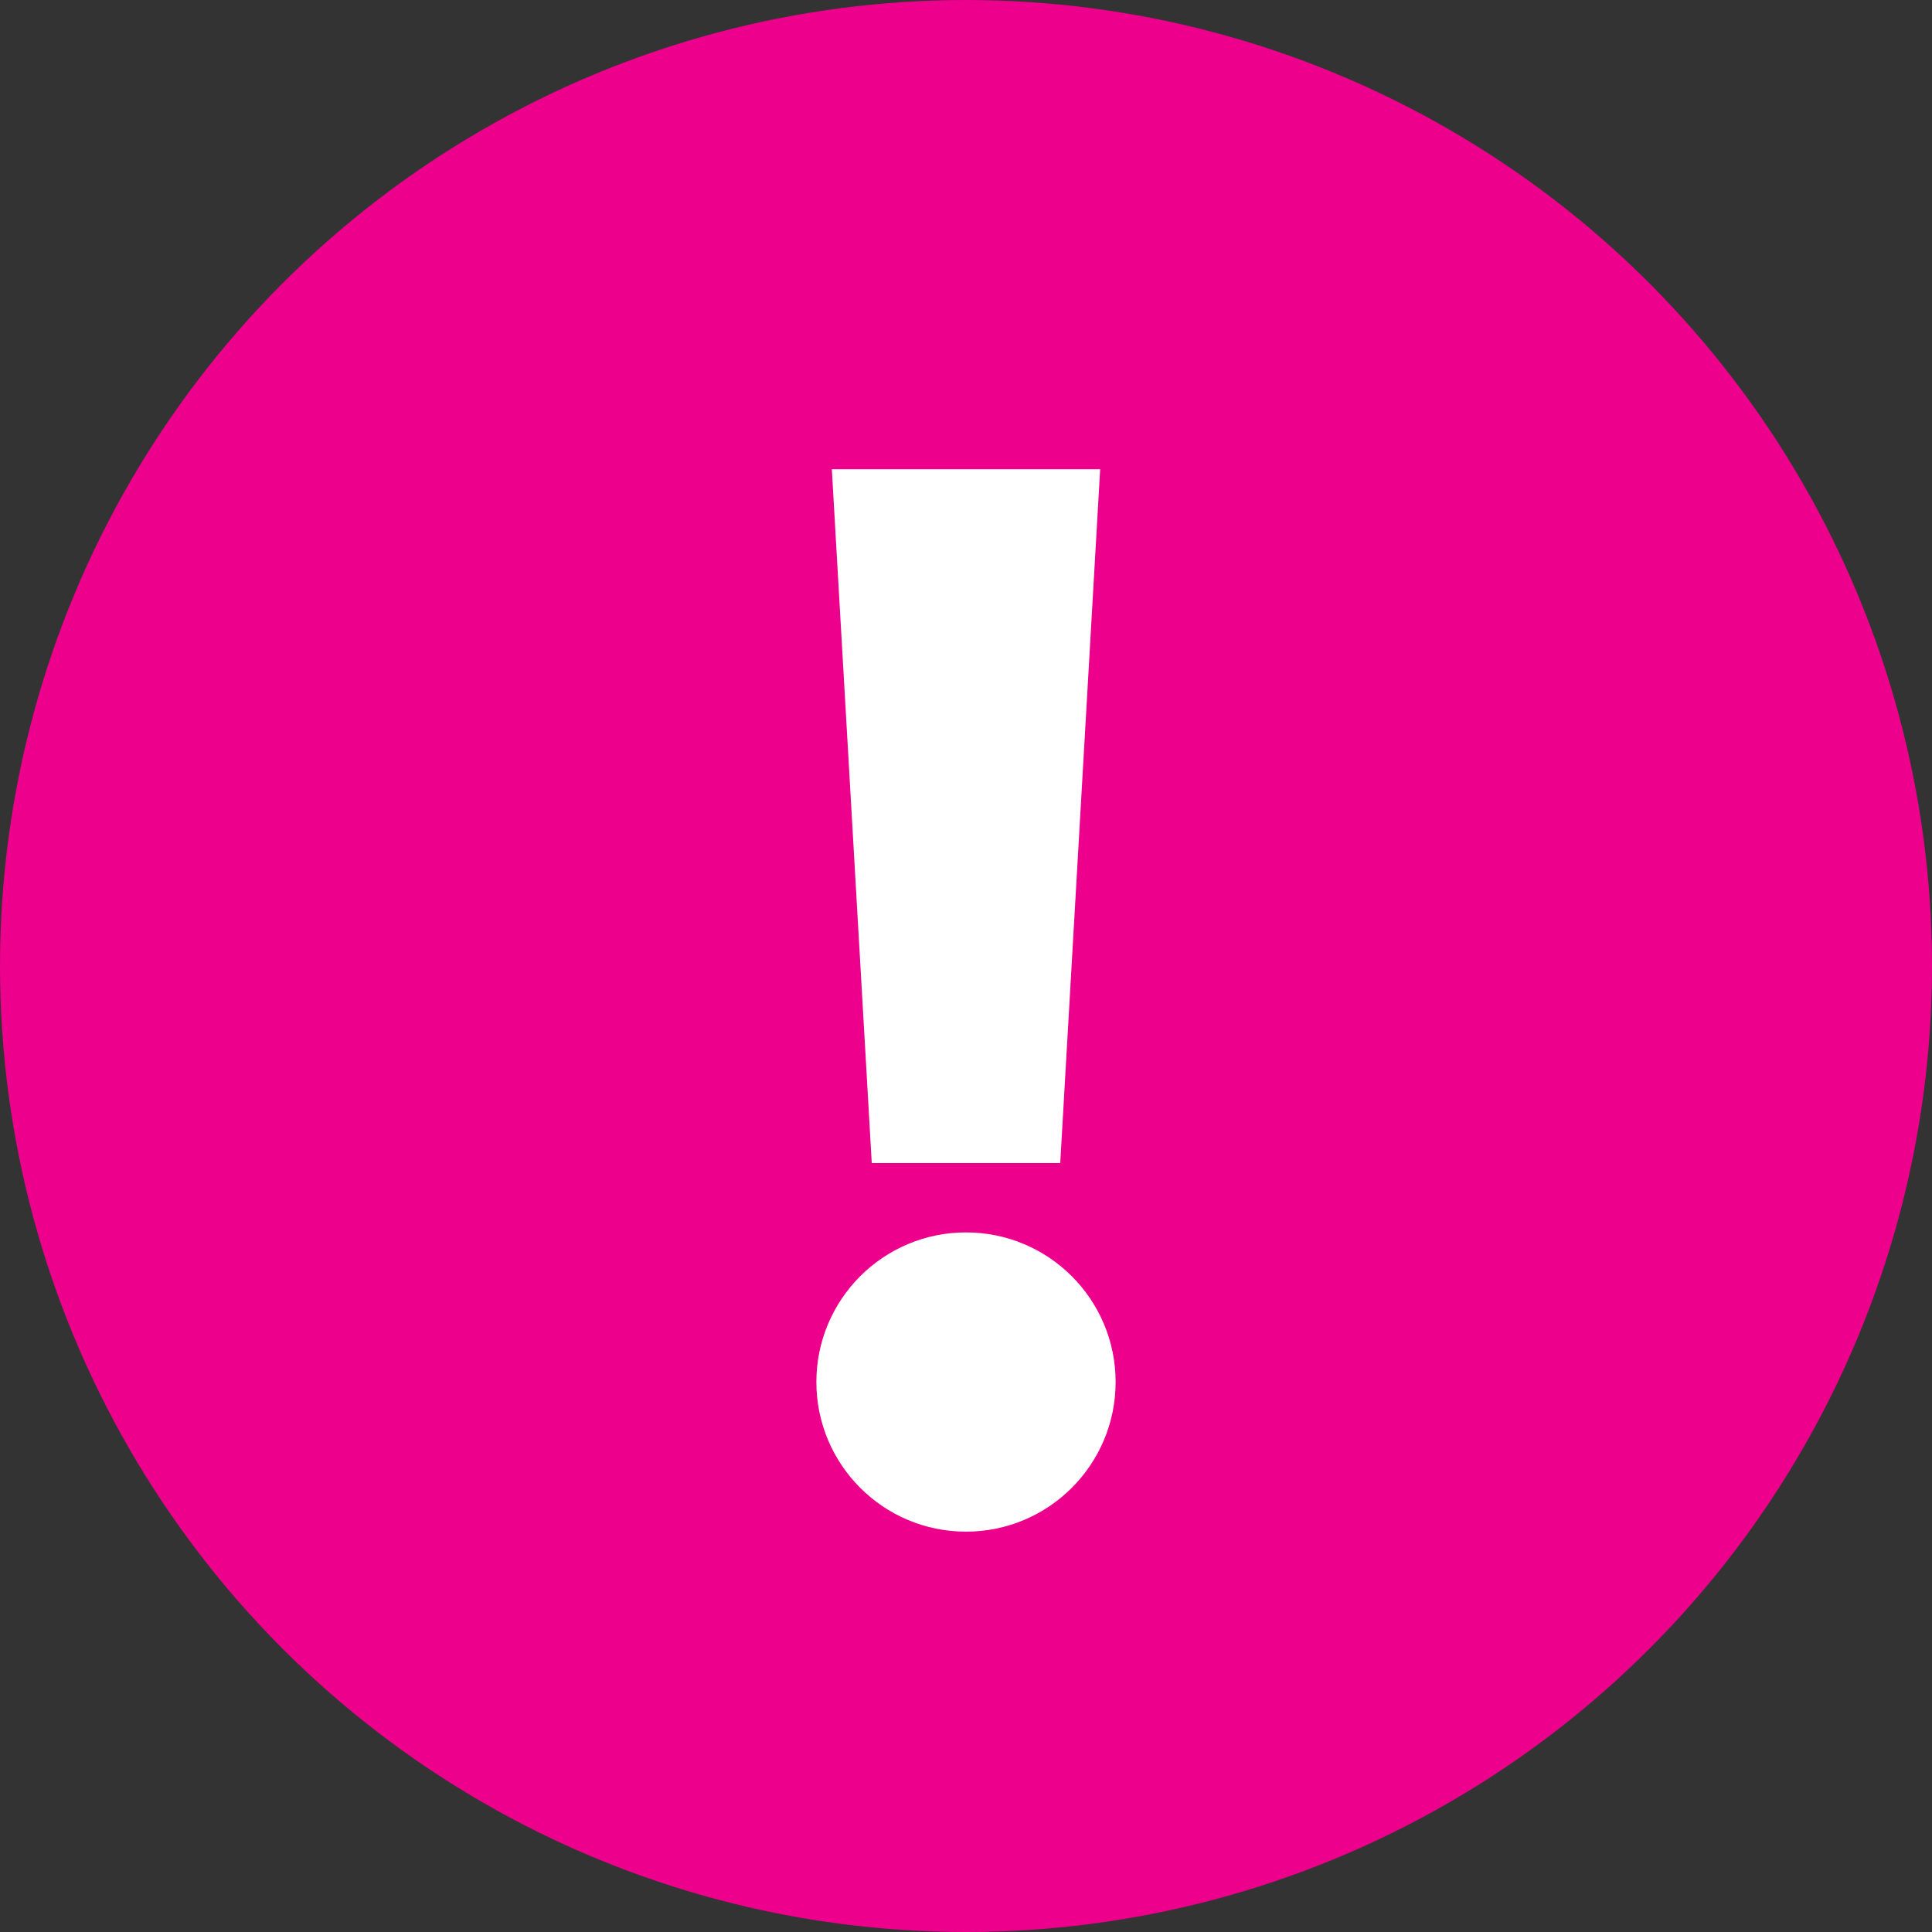 <svg xmlns="http://www.w3.org/2000/svg" role="img" viewBox="0 0 9 9" focusable="false">
  <rect x="0" y="0" width="9" height="9" fill="#333333" stroke="none"/>
  <circle fill="#ec008c" cx="4.5" cy="4.5" r="4.5" /> 
  <circle fill="#fff" cx="4.5" cy="6.438" r="0.697" /> 
  <polygon fill="#fff" points="4.604,2.186 4.396,2.186 3.875,2.186 4.061,5.418 4.396,5.418 4.604,5.418 4.939,5.418 5.125,2.186" /> 
 </svg>